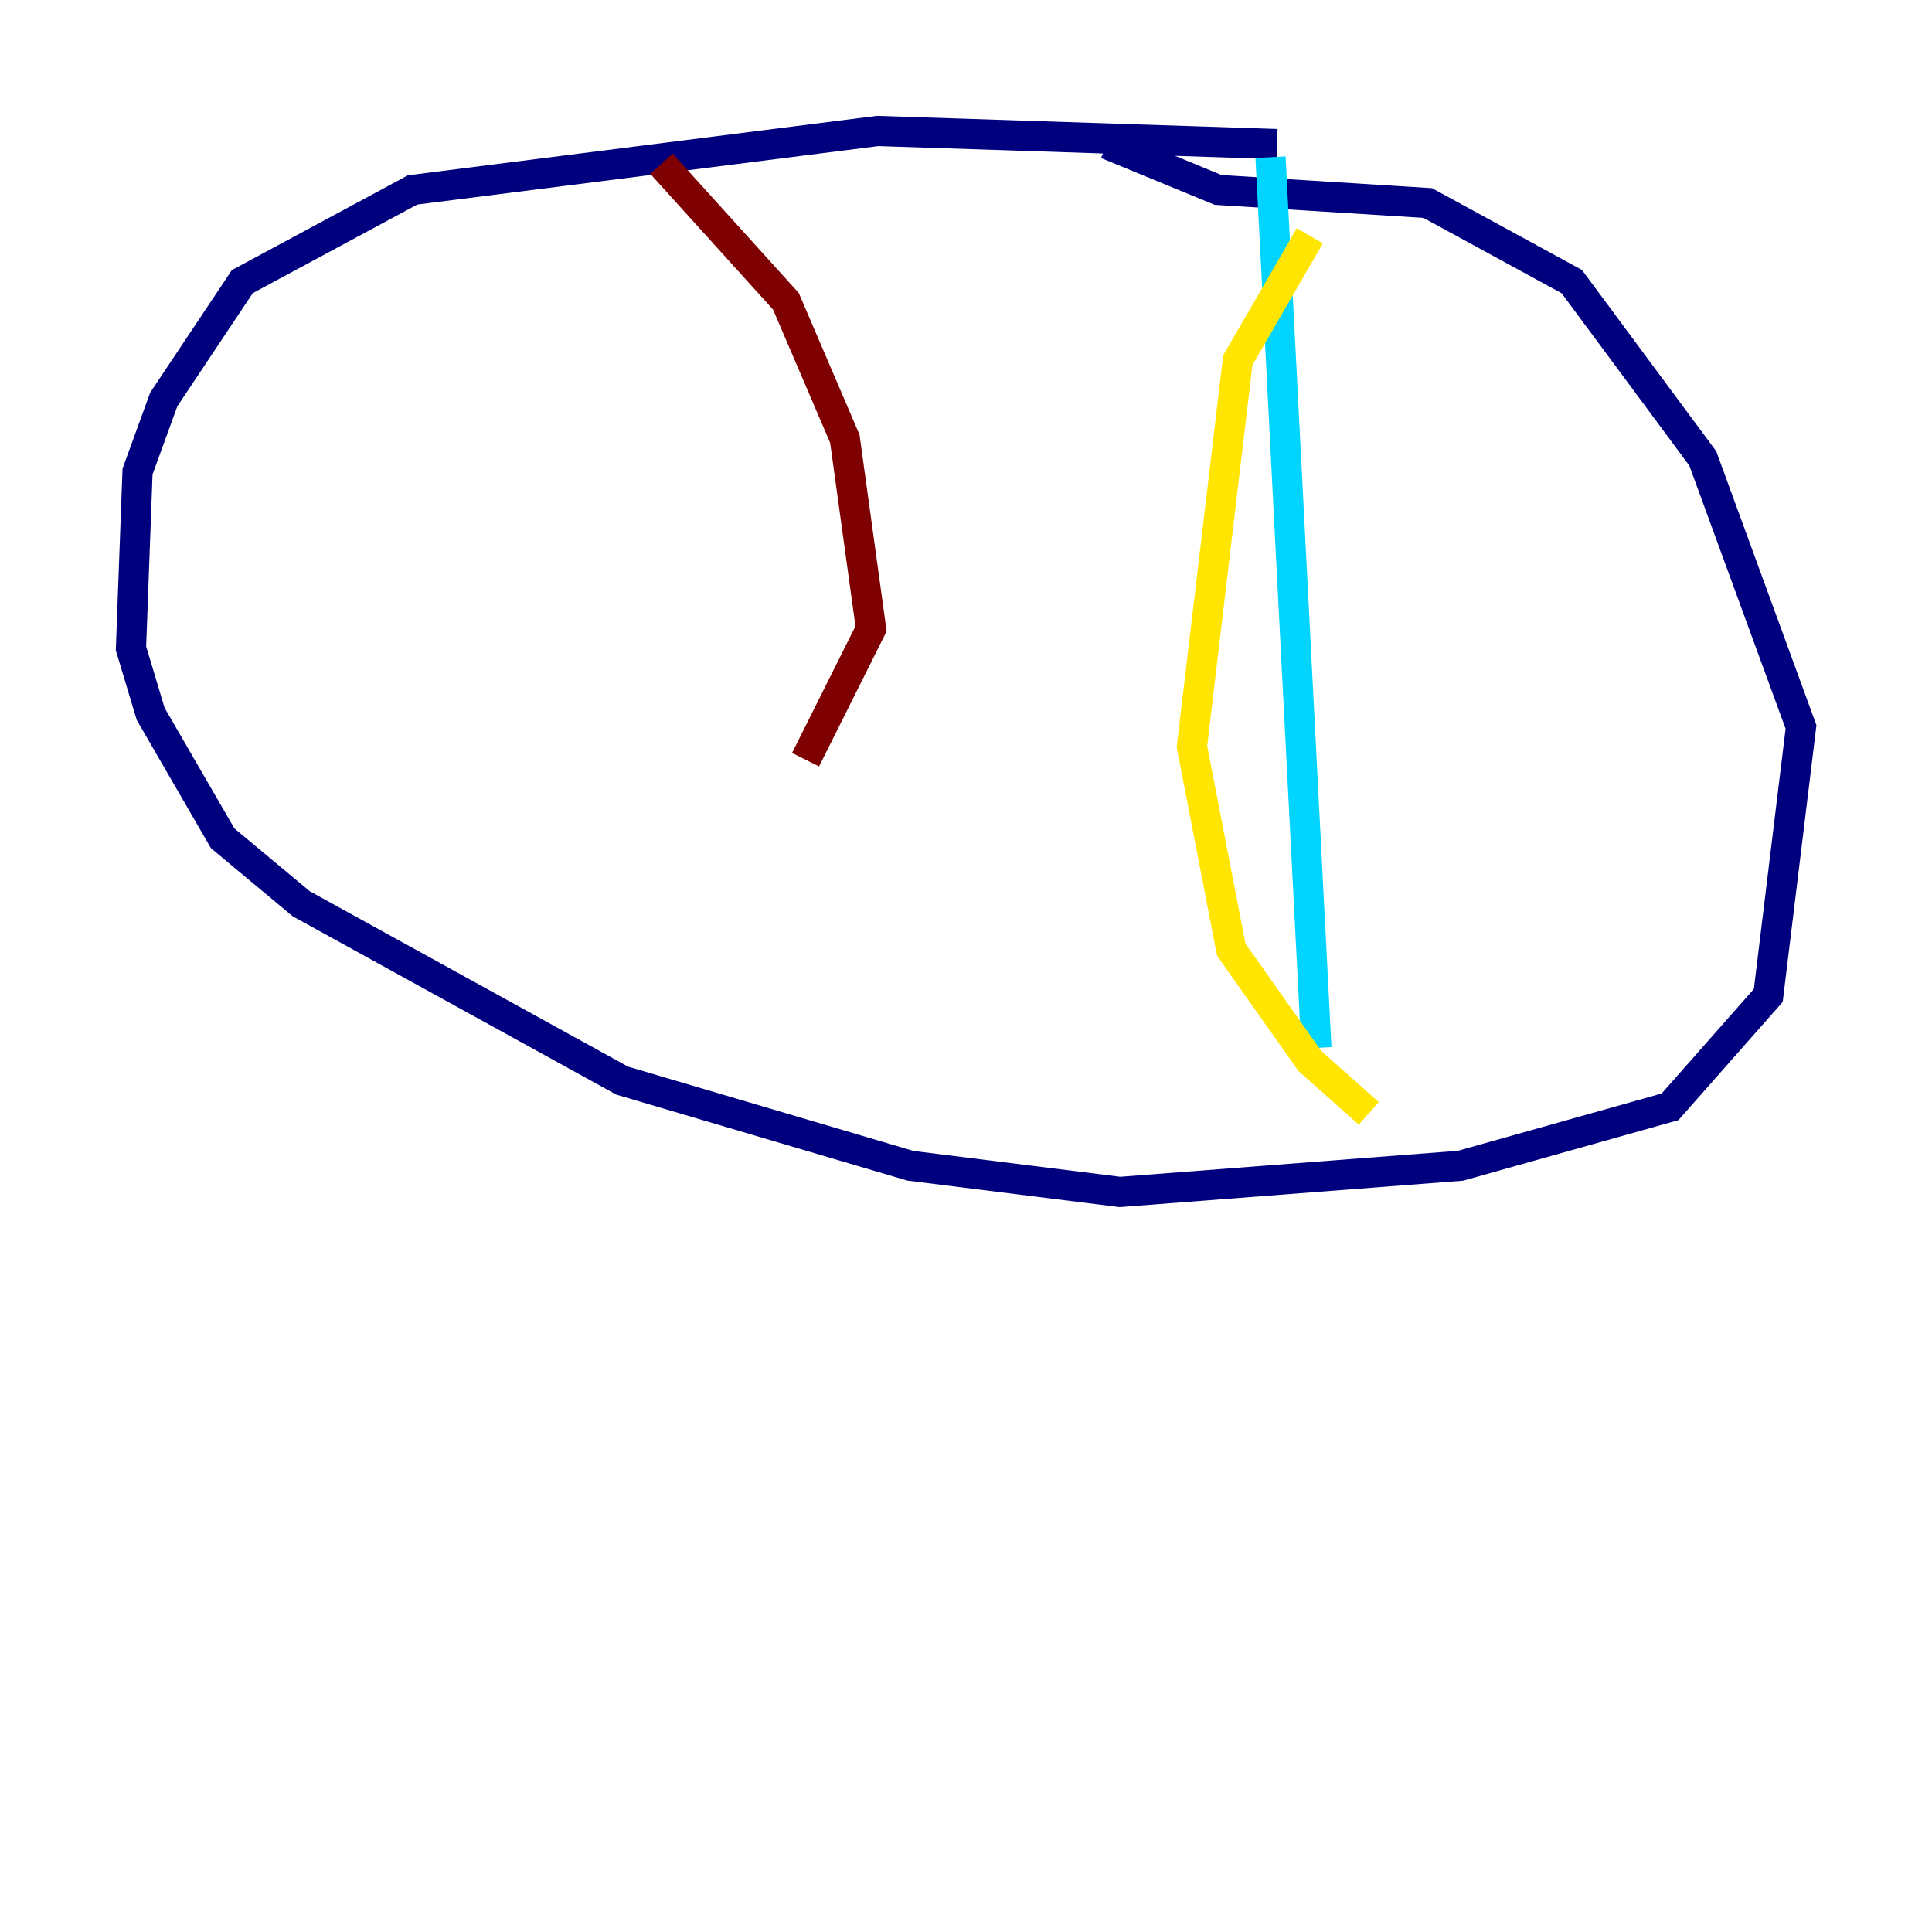 <?xml version="1.0" encoding="utf-8" ?>
<svg baseProfile="tiny" height="128" version="1.2" viewBox="0,0,128,128" width="128" xmlns="http://www.w3.org/2000/svg" xmlns:ev="http://www.w3.org/2001/xml-events" xmlns:xlink="http://www.w3.org/1999/xlink"><defs /><polyline fill="none" points="84.61,9.546 58.142,8.678 27.336,12.583 16.054,18.658 10.848,26.468 9.112,31.241 8.678,42.956 9.98,47.295 14.752,55.539 19.959,59.878 41.22,71.593 60.312,77.234 74.197,78.969 96.759,77.234 110.644,73.329 117.153,65.953 119.322,48.163 112.814,30.373 104.136,18.658 94.59,13.451 80.705,12.583 73.329,9.546" stroke="#00007f" stroke-width="2" /><polyline fill="none" points="84.176,10.414 87.214,69.424" stroke="#00d4ff" stroke-width="2" /><polyline fill="none" points="86.78,15.62 82.007,23.864 78.969,49.464 81.573,62.915 86.78,70.291 90.685,73.763" stroke="#ffe500" stroke-width="2" /><polyline fill="none" points="43.824,10.848 52.068,19.959 55.973,29.071 57.709,41.654 53.37,50.332" stroke="#7f0000" stroke-width="2" /></svg>
